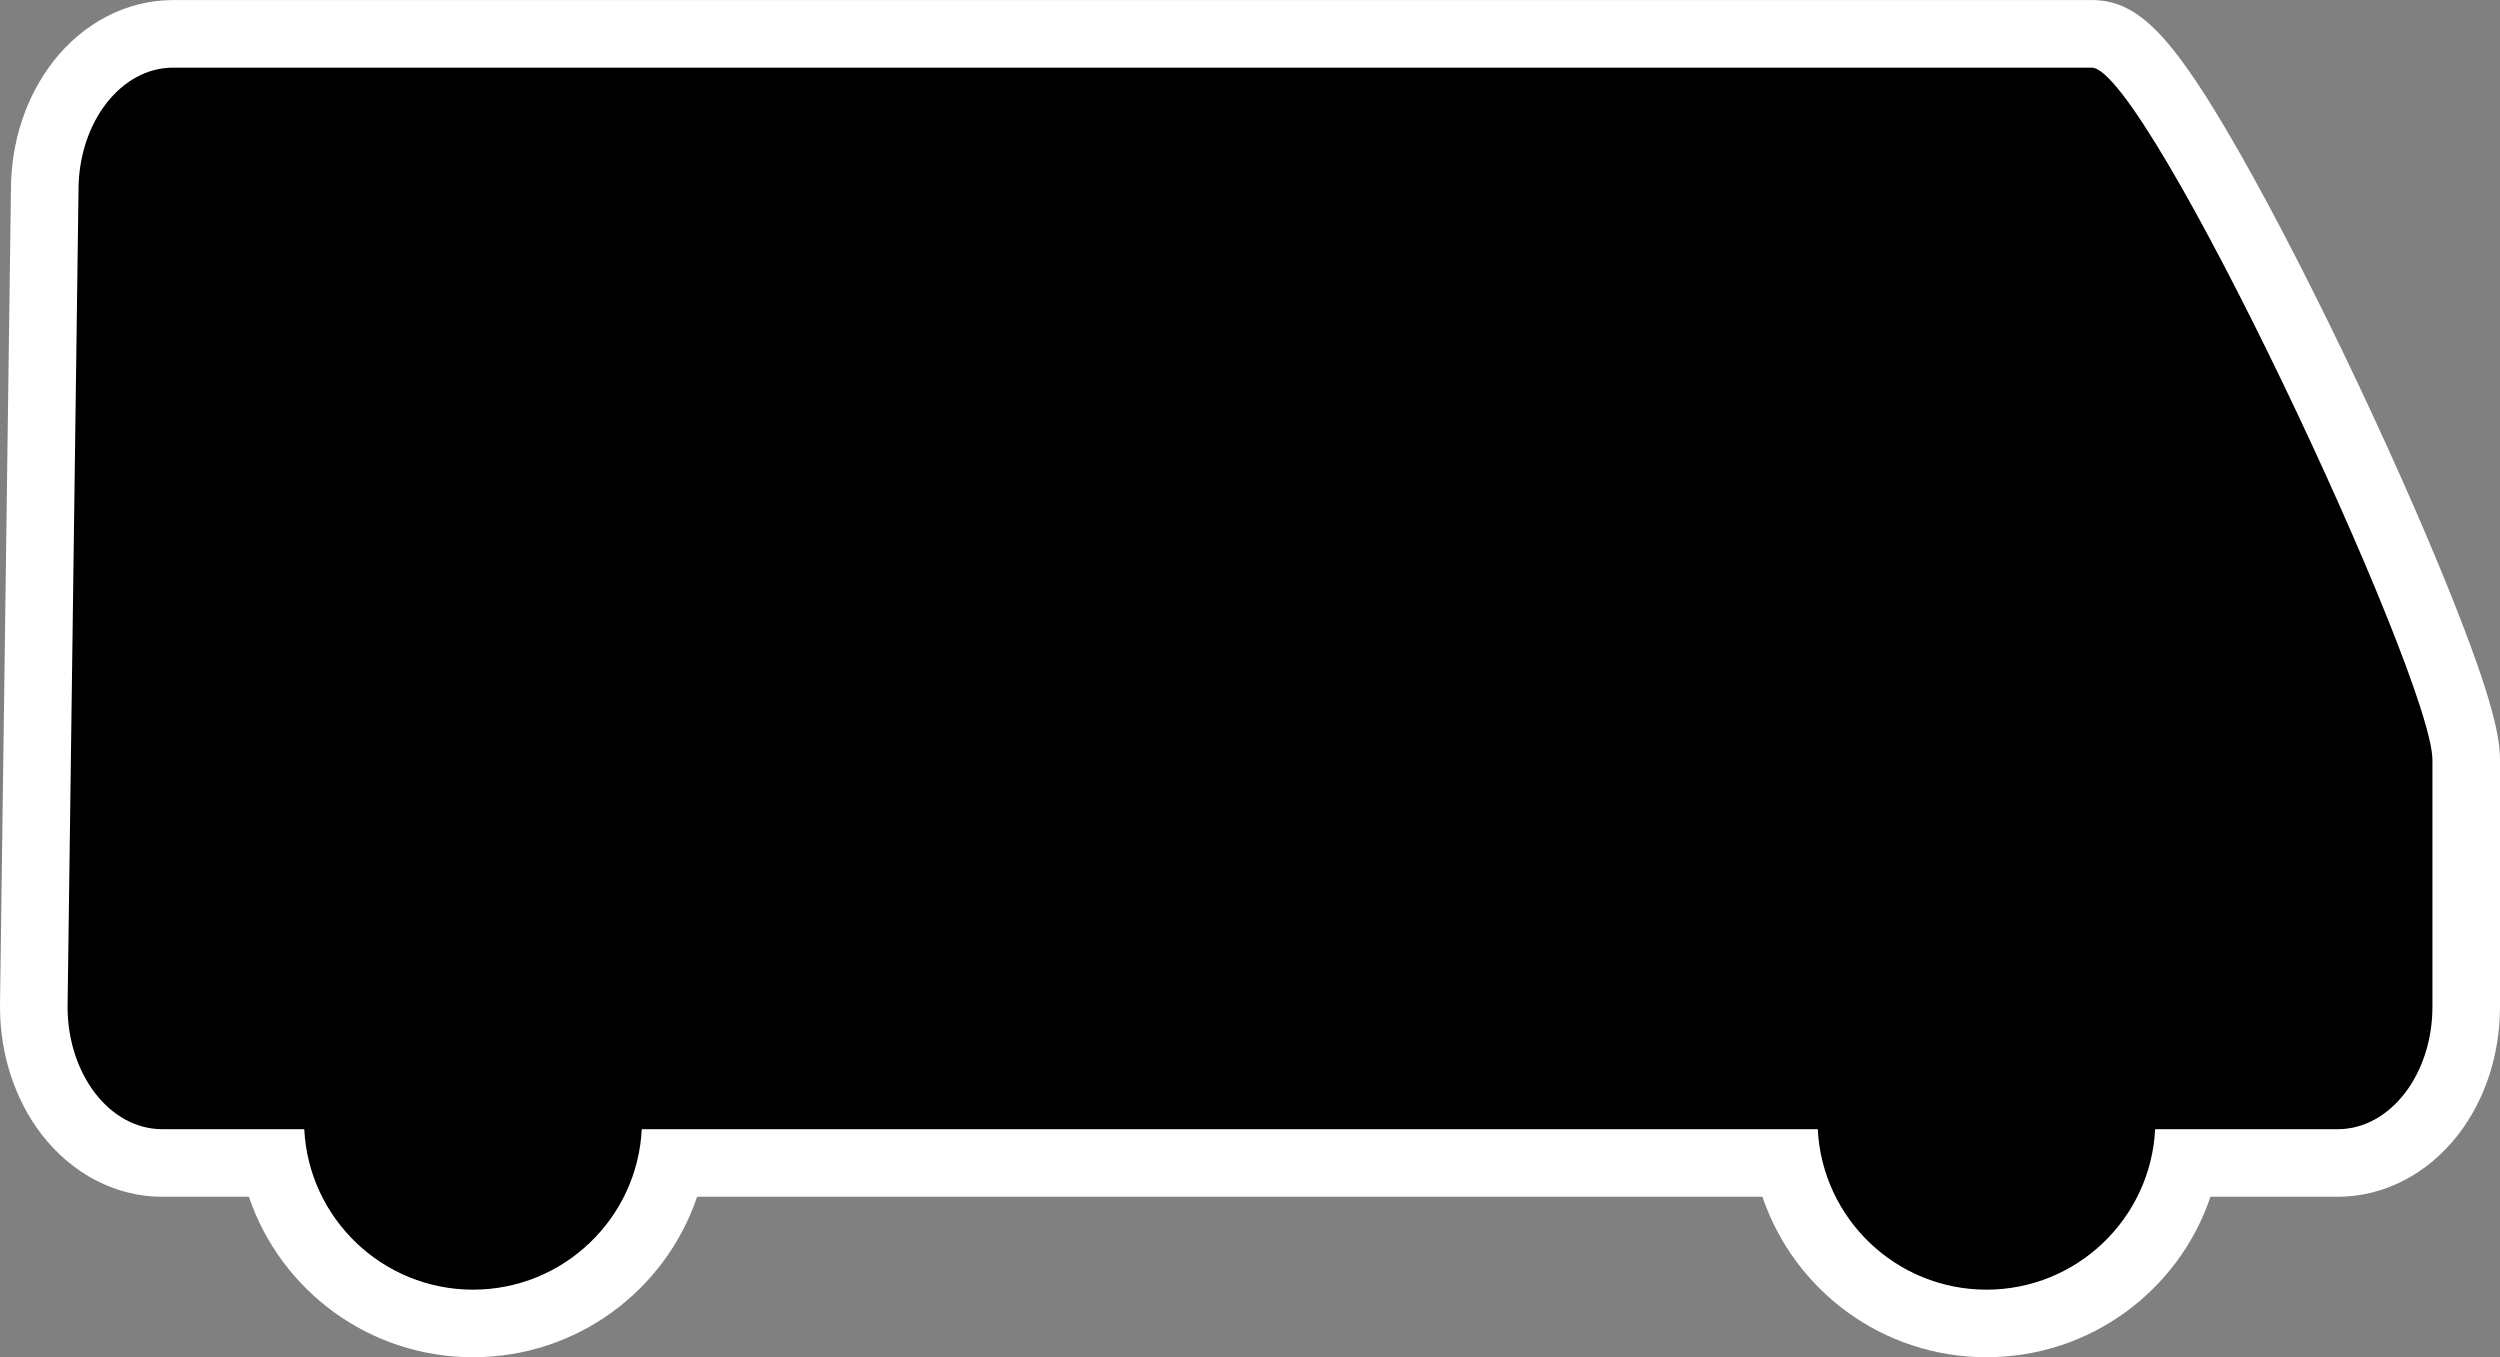 <svg xmlns="http://www.w3.org/2000/svg" width="37" height="20.086" viewBox="0 0 37 20.086">
  <rect x="0" y="0" width="37" height="20.086" fill="#808080" stroke="none"/>
  <defs>
    <style>
      .b,
      .c {
        stroke: none;
      }

      .c {
        fill: #fff;
      }
    </style>
  </defs>
  <g transform="translate(-217 -567)">
    <g transform="translate(4971 7183.337)">
      <path class="b"
        d="M -4724.6 -6596.75 C -4726.039 -6596.75 -4727.247 -6597.761 -4727.535 -6599.125 L -4744.064 -6599.125 C -4744.352 -6597.761 -4745.56 -6596.75 -4746.999 -6596.75 C -4748.438 -6596.75 -4749.647 -6597.761 -4749.935 -6599.125 L -4751.6 -6599.125 C -4752.647 -6599.125 -4753.5 -6600.163 -4753.5 -6601.437 L -4753.5 -6601.44 L -4753.5 -6601.444 L -4753.338 -6613.527 C -4753.336 -6614.801 -4752.485 -6615.836 -4751.438 -6615.836 L -4723.042 -6615.836 C -4722.671 -6615.836 -4722.312 -6615.57 -4721.481 -6614.162 C -4720.992 -6613.334 -4720.383 -6612.172 -4719.766 -6610.89 C -4718.924 -6609.141 -4717.5 -6605.951 -4717.5 -6605.089 L -4717.5 -6601.437 C -4717.5 -6600.163 -4718.353 -6599.125 -4719.401 -6599.125 L -4721.666 -6599.125 C -4721.953 -6597.761 -4723.161 -6596.75 -4724.6 -6596.75 Z" />
      <path class="c"
        d="M -4724.6 -6597.25 C -4723.262 -6597.25 -4722.169 -6598.304 -4722.104 -6599.625 L -4719.401 -6599.625 C -4718.627 -6599.625 -4718 -6600.436 -4718 -6601.437 C -4718 -6601.437 -4718 -6603.861 -4718 -6605.089 C -4718 -6606.316 -4722.23 -6615.336 -4723.042 -6615.336 C -4723.855 -6615.336 -4751.438 -6615.336 -4751.438 -6615.336 C -4752.212 -6615.336 -4752.838 -6614.524 -4752.838 -6613.523 L -4753 -6601.437 C -4753 -6600.436 -4752.374 -6599.625 -4751.6 -6599.625 L -4749.497 -6599.625 C -4749.432 -6598.304 -4748.339 -6597.25 -4746.999 -6597.25 C -4745.66 -6597.25 -4744.567 -6598.304 -4744.502 -6599.625 L -4727.097 -6599.625 C -4727.032 -6598.304 -4725.939 -6597.25 -4724.6 -6597.25 M -4724.6 -6596.25 C -4726.136 -6596.25 -4727.447 -6597.238 -4727.916 -6598.625 L -4743.683 -6598.625 C -4744.151 -6597.238 -4745.463 -6596.25 -4746.999 -6596.25 C -4748.536 -6596.25 -4749.847 -6597.238 -4750.316 -6598.625 L -4751.6 -6598.625 C -4752.281 -6598.625 -4752.93 -6598.96 -4753.381 -6599.544 C -4753.78 -6600.061 -4754 -6600.732 -4754 -6601.437 L -4754 -6601.444 L -4754 -6601.45 L -4753.838 -6613.531 C -4753.837 -6614.232 -4753.618 -6614.901 -4753.22 -6615.417 C -4752.769 -6616.001 -4752.12 -6616.336 -4751.438 -6616.336 L -4723.042 -6616.336 C -4722.393 -6616.336 -4721.909 -6615.87 -4721.051 -6614.417 C -4720.555 -6613.577 -4719.938 -6612.401 -4719.315 -6611.106 C -4718.718 -6609.866 -4718.161 -6608.614 -4717.746 -6607.581 C -4717.088 -6605.946 -4717 -6605.404 -4717 -6605.089 L -4717 -6601.437 C -4717 -6600.732 -4717.22 -6600.06 -4717.62 -6599.543 C -4718.071 -6598.96 -4718.721 -6598.625 -4719.401 -6598.625 L -4721.285 -6598.625 C -4721.753 -6597.238 -4723.064 -6596.25 -4724.6 -6596.25 Z" />
    </g>
  </g>
</svg>